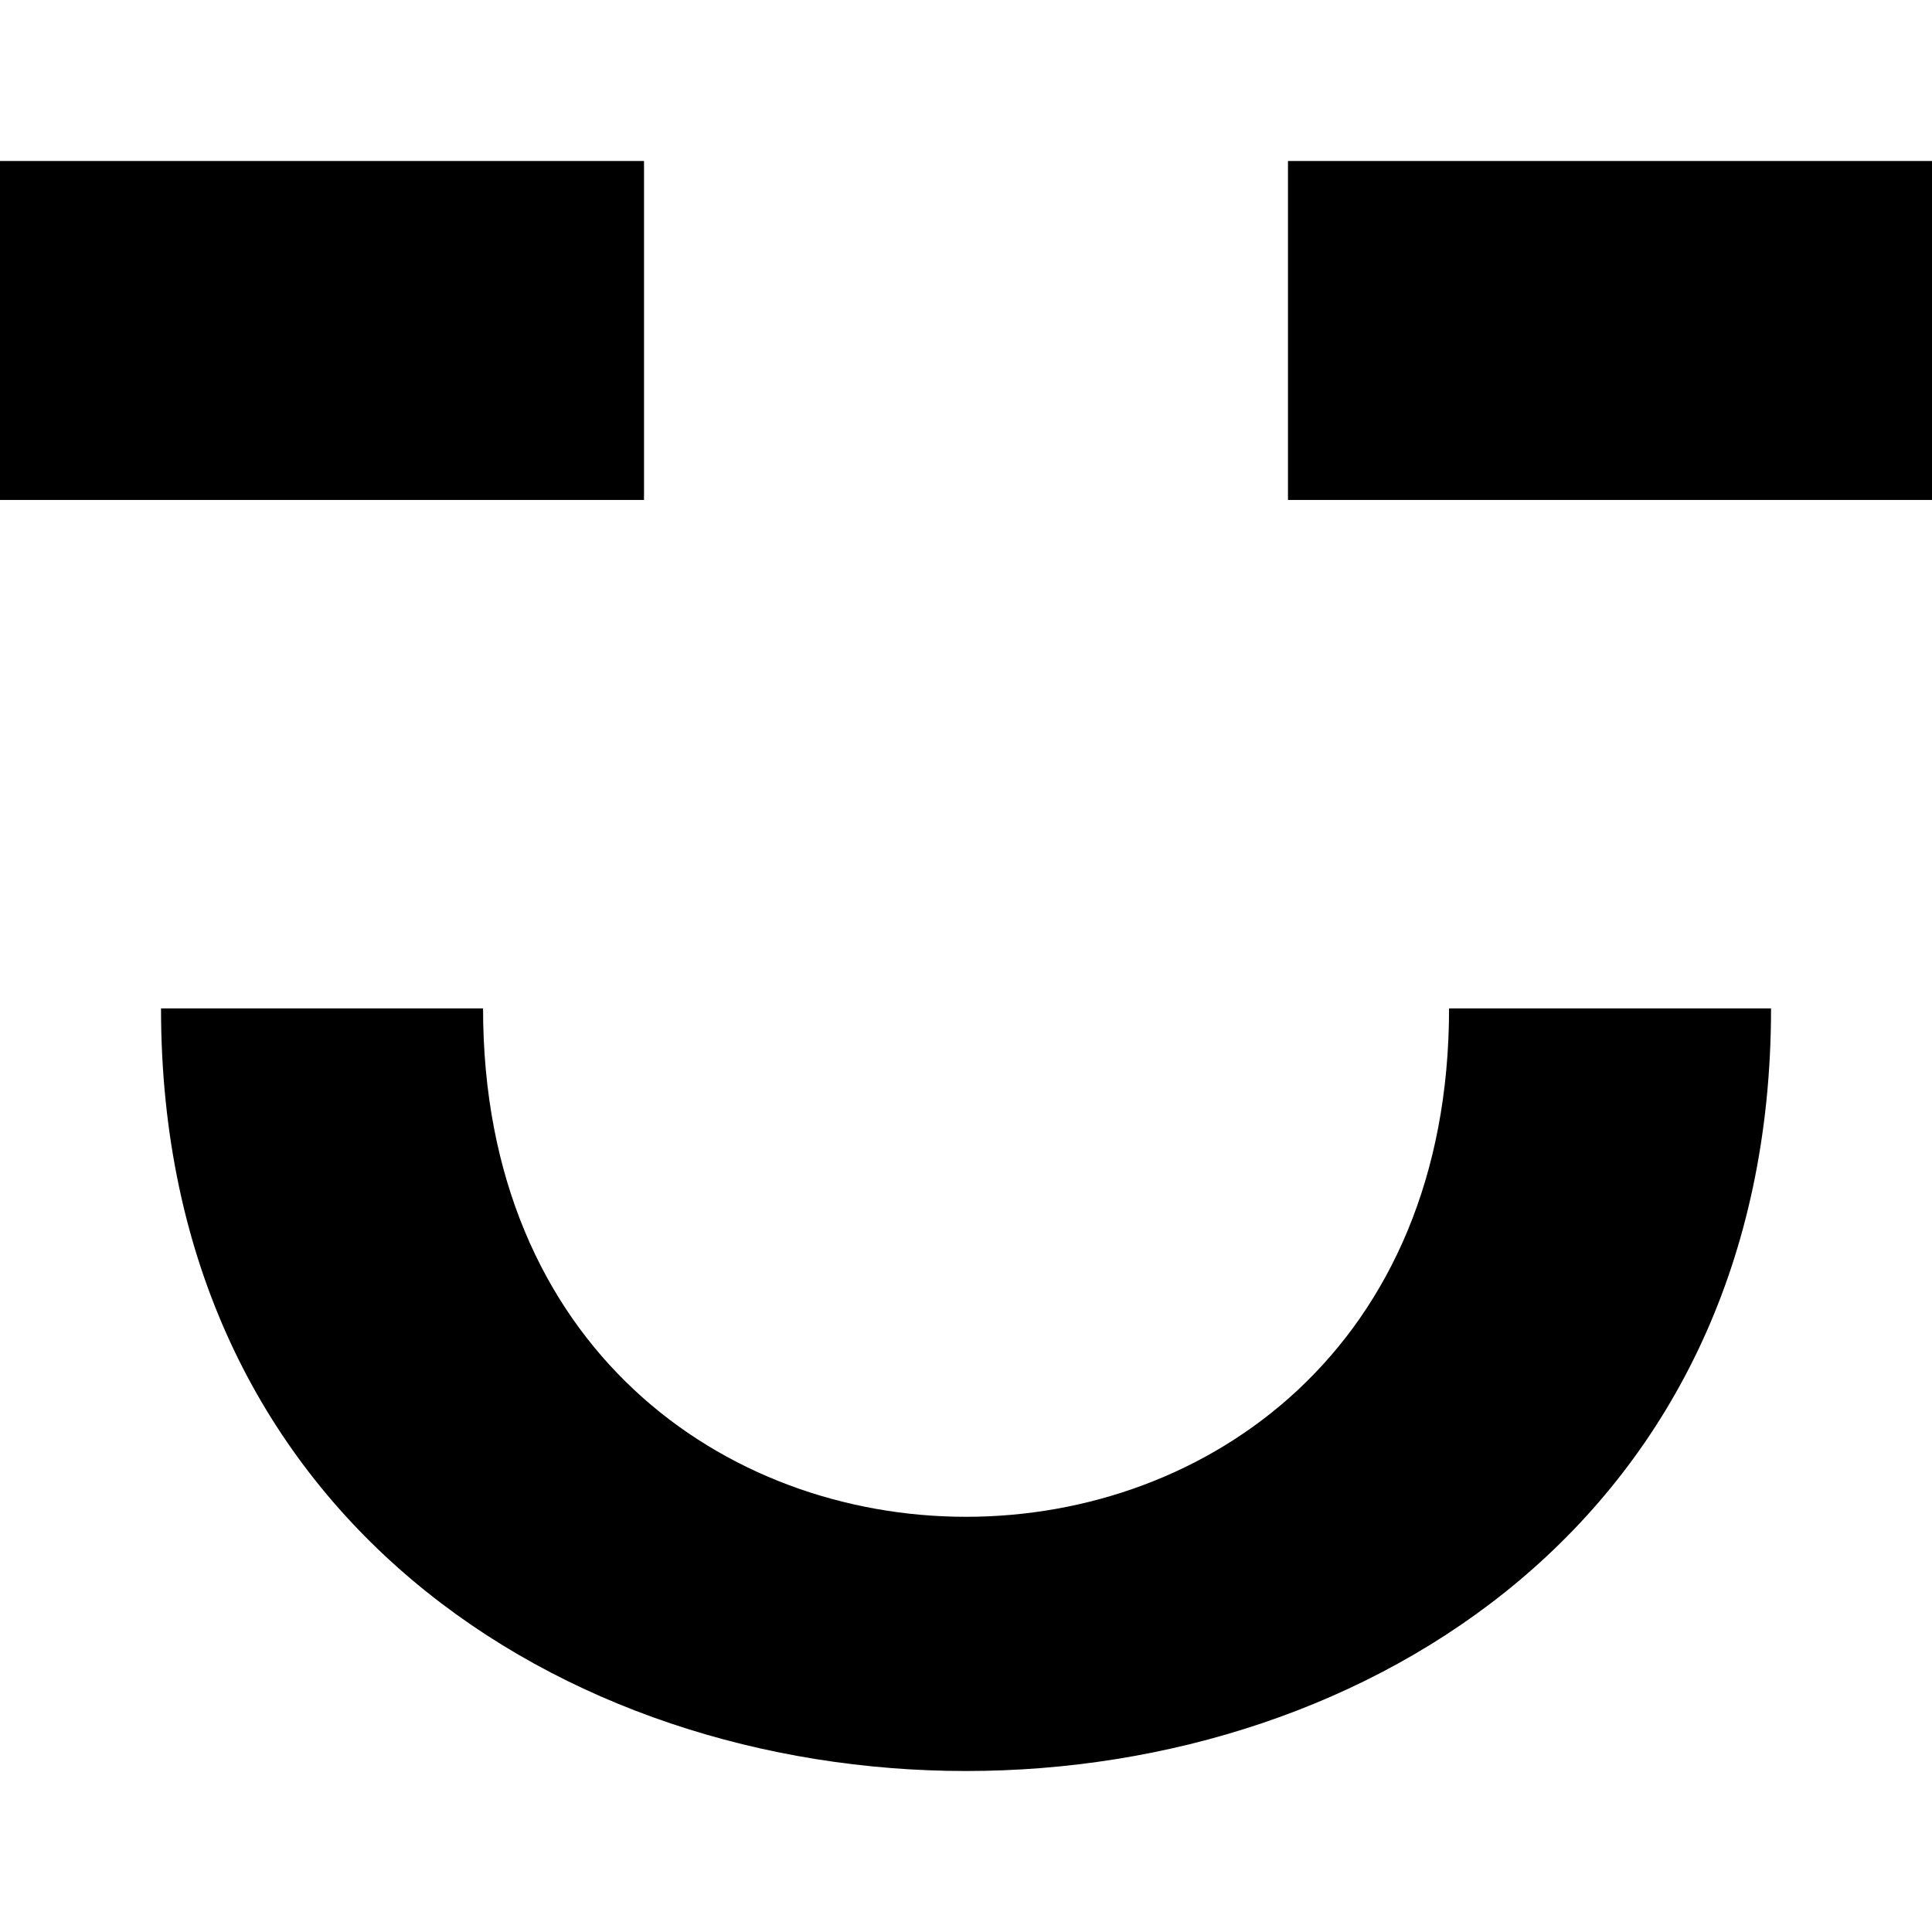 <!-- Generated by IcoMoon.io -->
<svg version="1.1" xmlns="http://www.w3.org/2000/svg" width="32" height="32" viewBox="0 0 32 32">
<title>as-emoji_happy_simple-7</title>
<path d="M21.333 8.281h10.667v-5.614h-10.667v5.614zM8 16.702h-5.333c0 16.842 26.667 16.842 26.667 0h-5.333c0 11.228-16 11.228-16 0zM0 8.281h10.667v-5.614h-10.667v5.614z"></path>
</svg>
